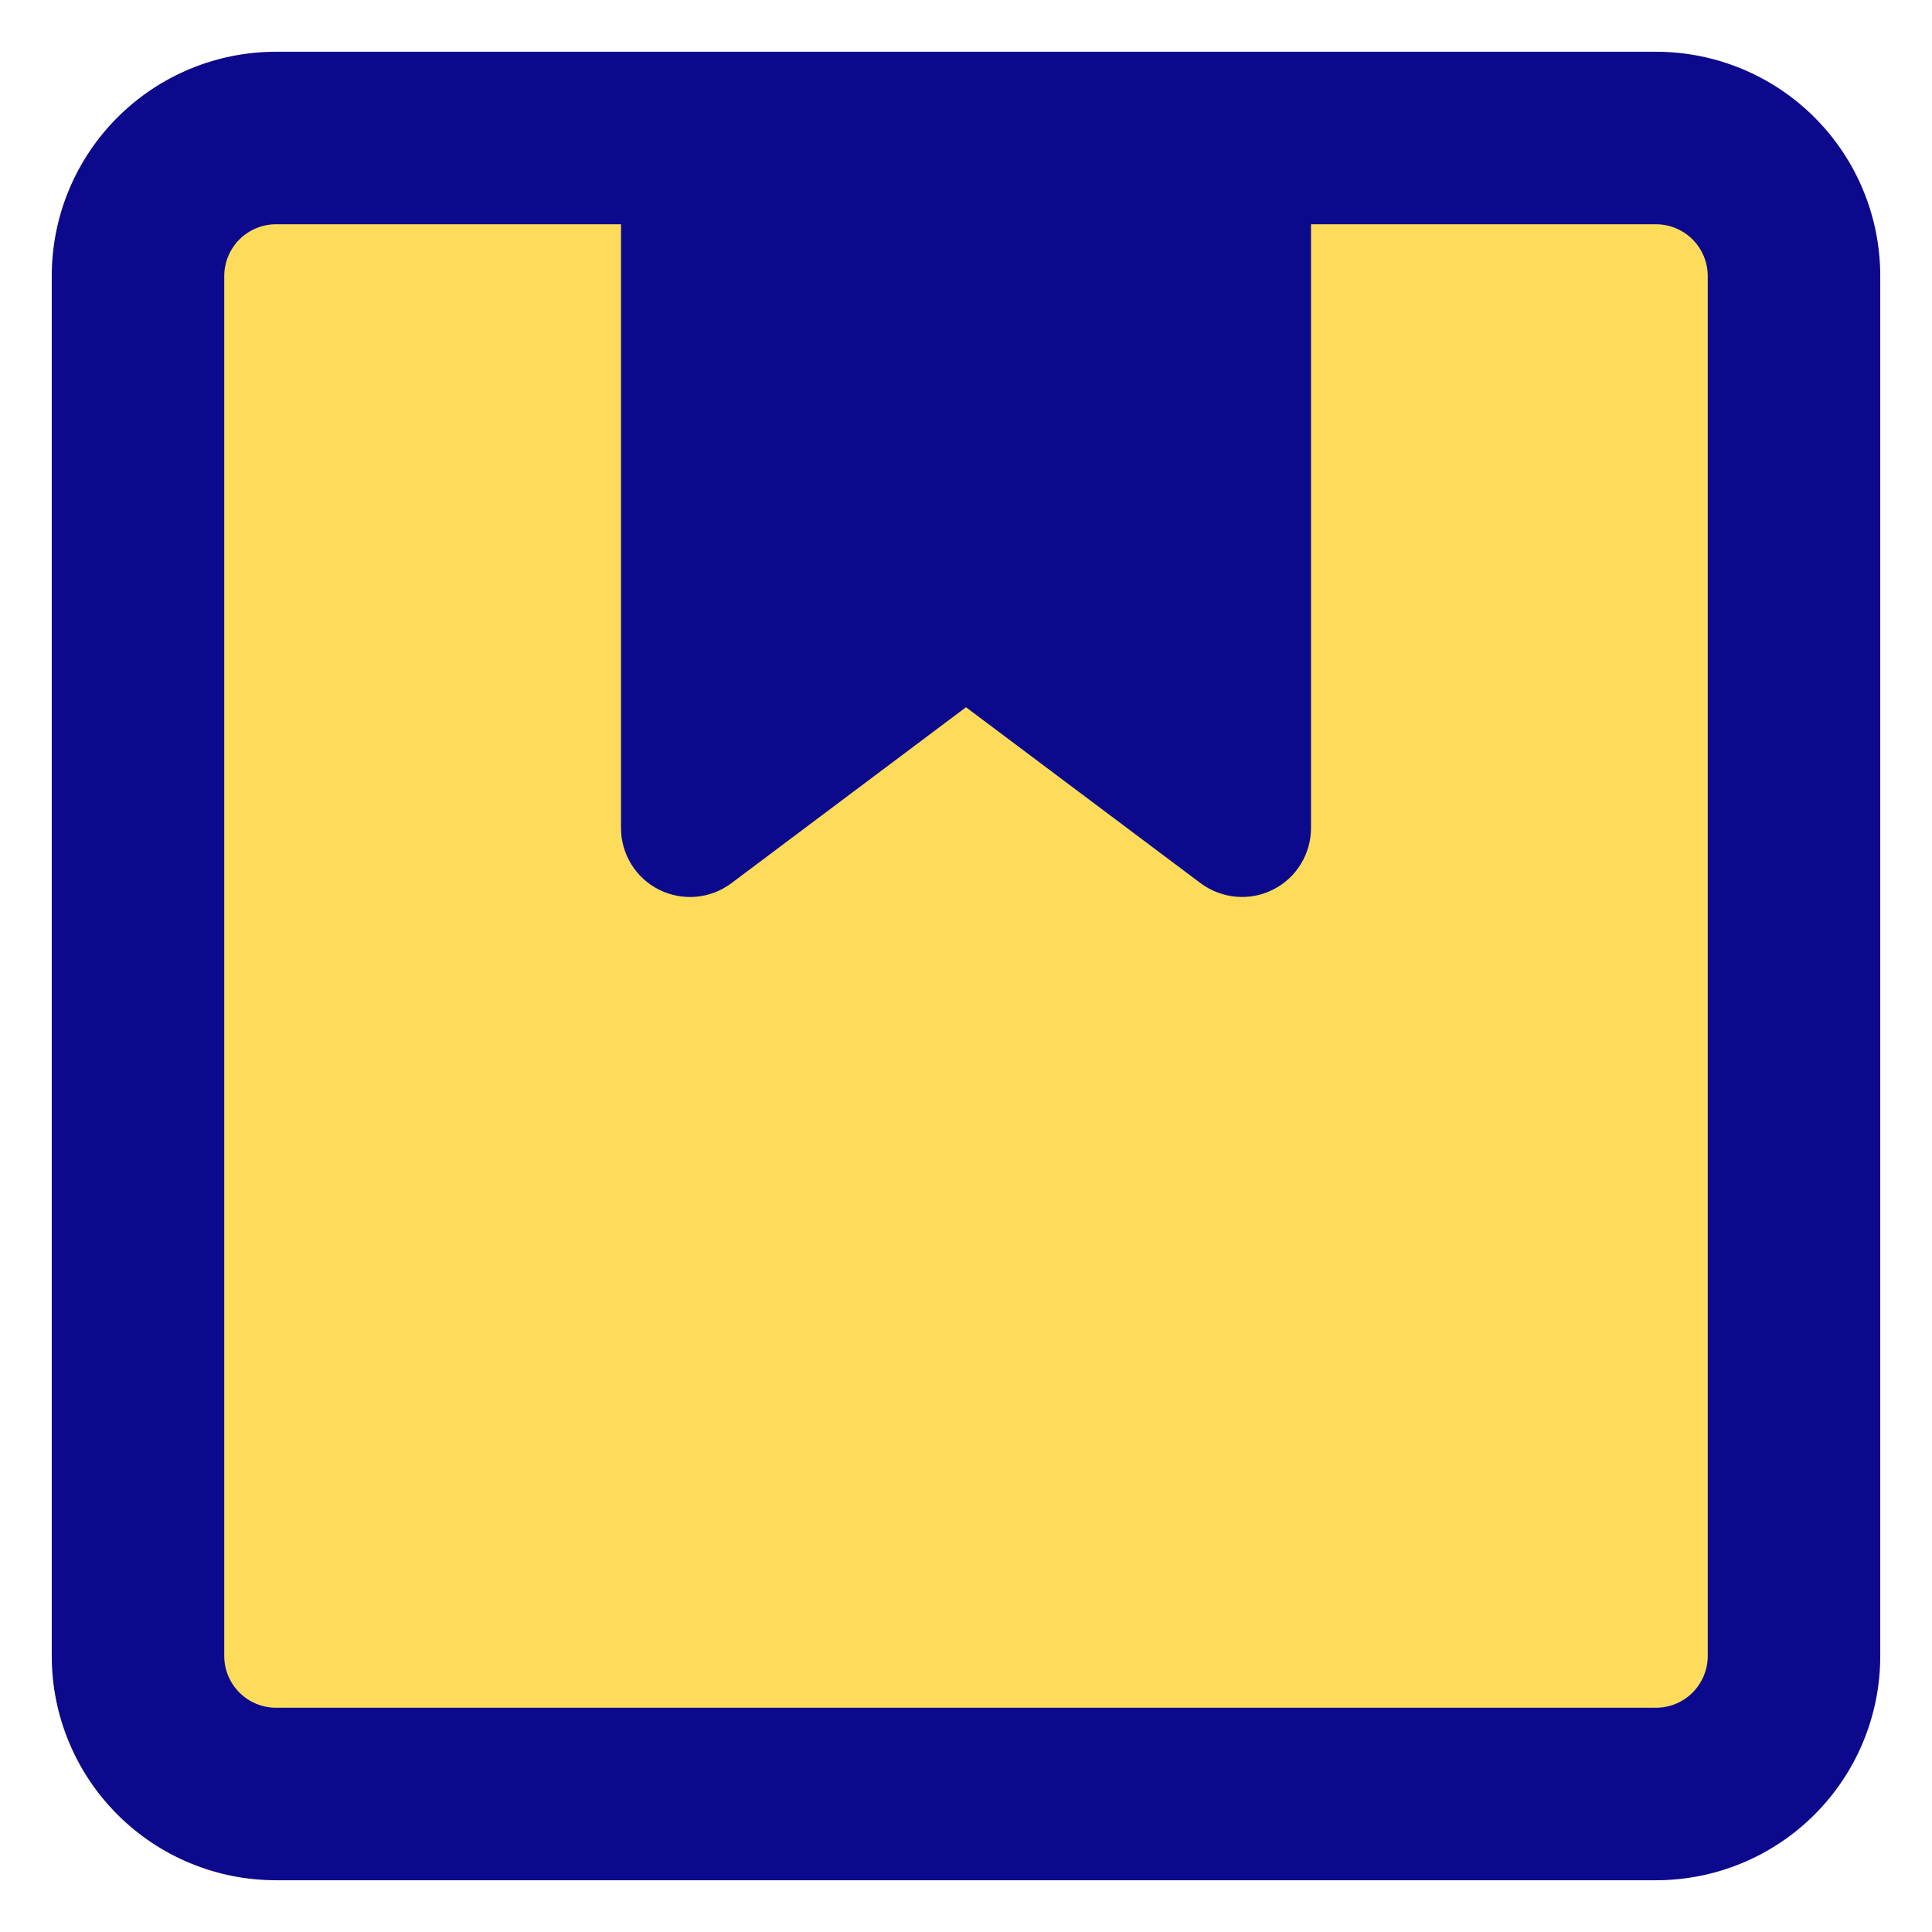 <svg xmlns="http://www.w3.org/2000/svg" fill="none" viewBox="0 0 14 14" id="Shipping-Box-1--Streamline-Core">
  <desc>
    Shipping Box 1 Streamline Icon: https://streamlinehq.com
  </desc>
  <g id="shipping-box-1--box-package-label-delivery-shipment-shipping">
    <path id="Vector" fill="#fddc5c" d="M12 1H2c-0.265 0 -0.52 0.105 -0.707 0.293C1.105 1.48 1 1.735 1 2l0 10c0 0.265 0.105 0.52 0.293 0.707C1.48 12.895 1.735 13 2 13h10c0.265 0 0.52 -0.105 0.707 -0.293S13 12.265 13 12V2c0 -0.265 -0.105 -0.52 -0.293 -0.707C12.52 1.105 12.265 1 12 1Z" stroke-width="1"></path>
    <path id="Union" fill="#0c098c" fill-rule="evenodd" d="M0.851 0.851C1.156 0.546 1.569 0.375 2 0.375h10c0.431 0 0.844 0.171 1.149 0.476 0.305 0.305 0.476 0.718 0.476 1.149v10c0 0.431 -0.171 0.844 -0.476 1.149 -0.305 0.305 -0.718 0.476 -1.149 0.476H2c-0.431 0 -0.844 -0.171 -1.149 -0.476C0.546 12.844 0.375 12.431 0.375 12V2c0 -0.431 0.171 -0.844 0.476 -1.149ZM2 1.625c-0.099 0 -0.195 0.04 -0.265 0.11C1.665 1.805 1.625 1.901 1.625 2v10c0 0.1 0.04 0.195 0.11 0.265 0.07 0.07 0.166 0.11 0.265 0.11h10c0.1 0 0.195 -0.04 0.265 -0.11 0.07 -0.07 0.11 -0.166 0.11 -0.265V2c0 -0.099 -0.04 -0.195 -0.11 -0.265 -0.07 -0.07 -0.166 -0.11 -0.265 -0.11H9.5V6c0 0.189 -0.107 0.363 -0.276 0.447 -0.169 0.085 -0.372 0.066 -0.524 -0.047L7 5.125 5.3 6.4c-0.152 0.114 -0.354 0.132 -0.524 0.047C4.607 6.363 4.5 6.189 4.5 6V1.625H2Z" clip-rule="evenodd" stroke-width="1"></path>
  </g>
</svg>